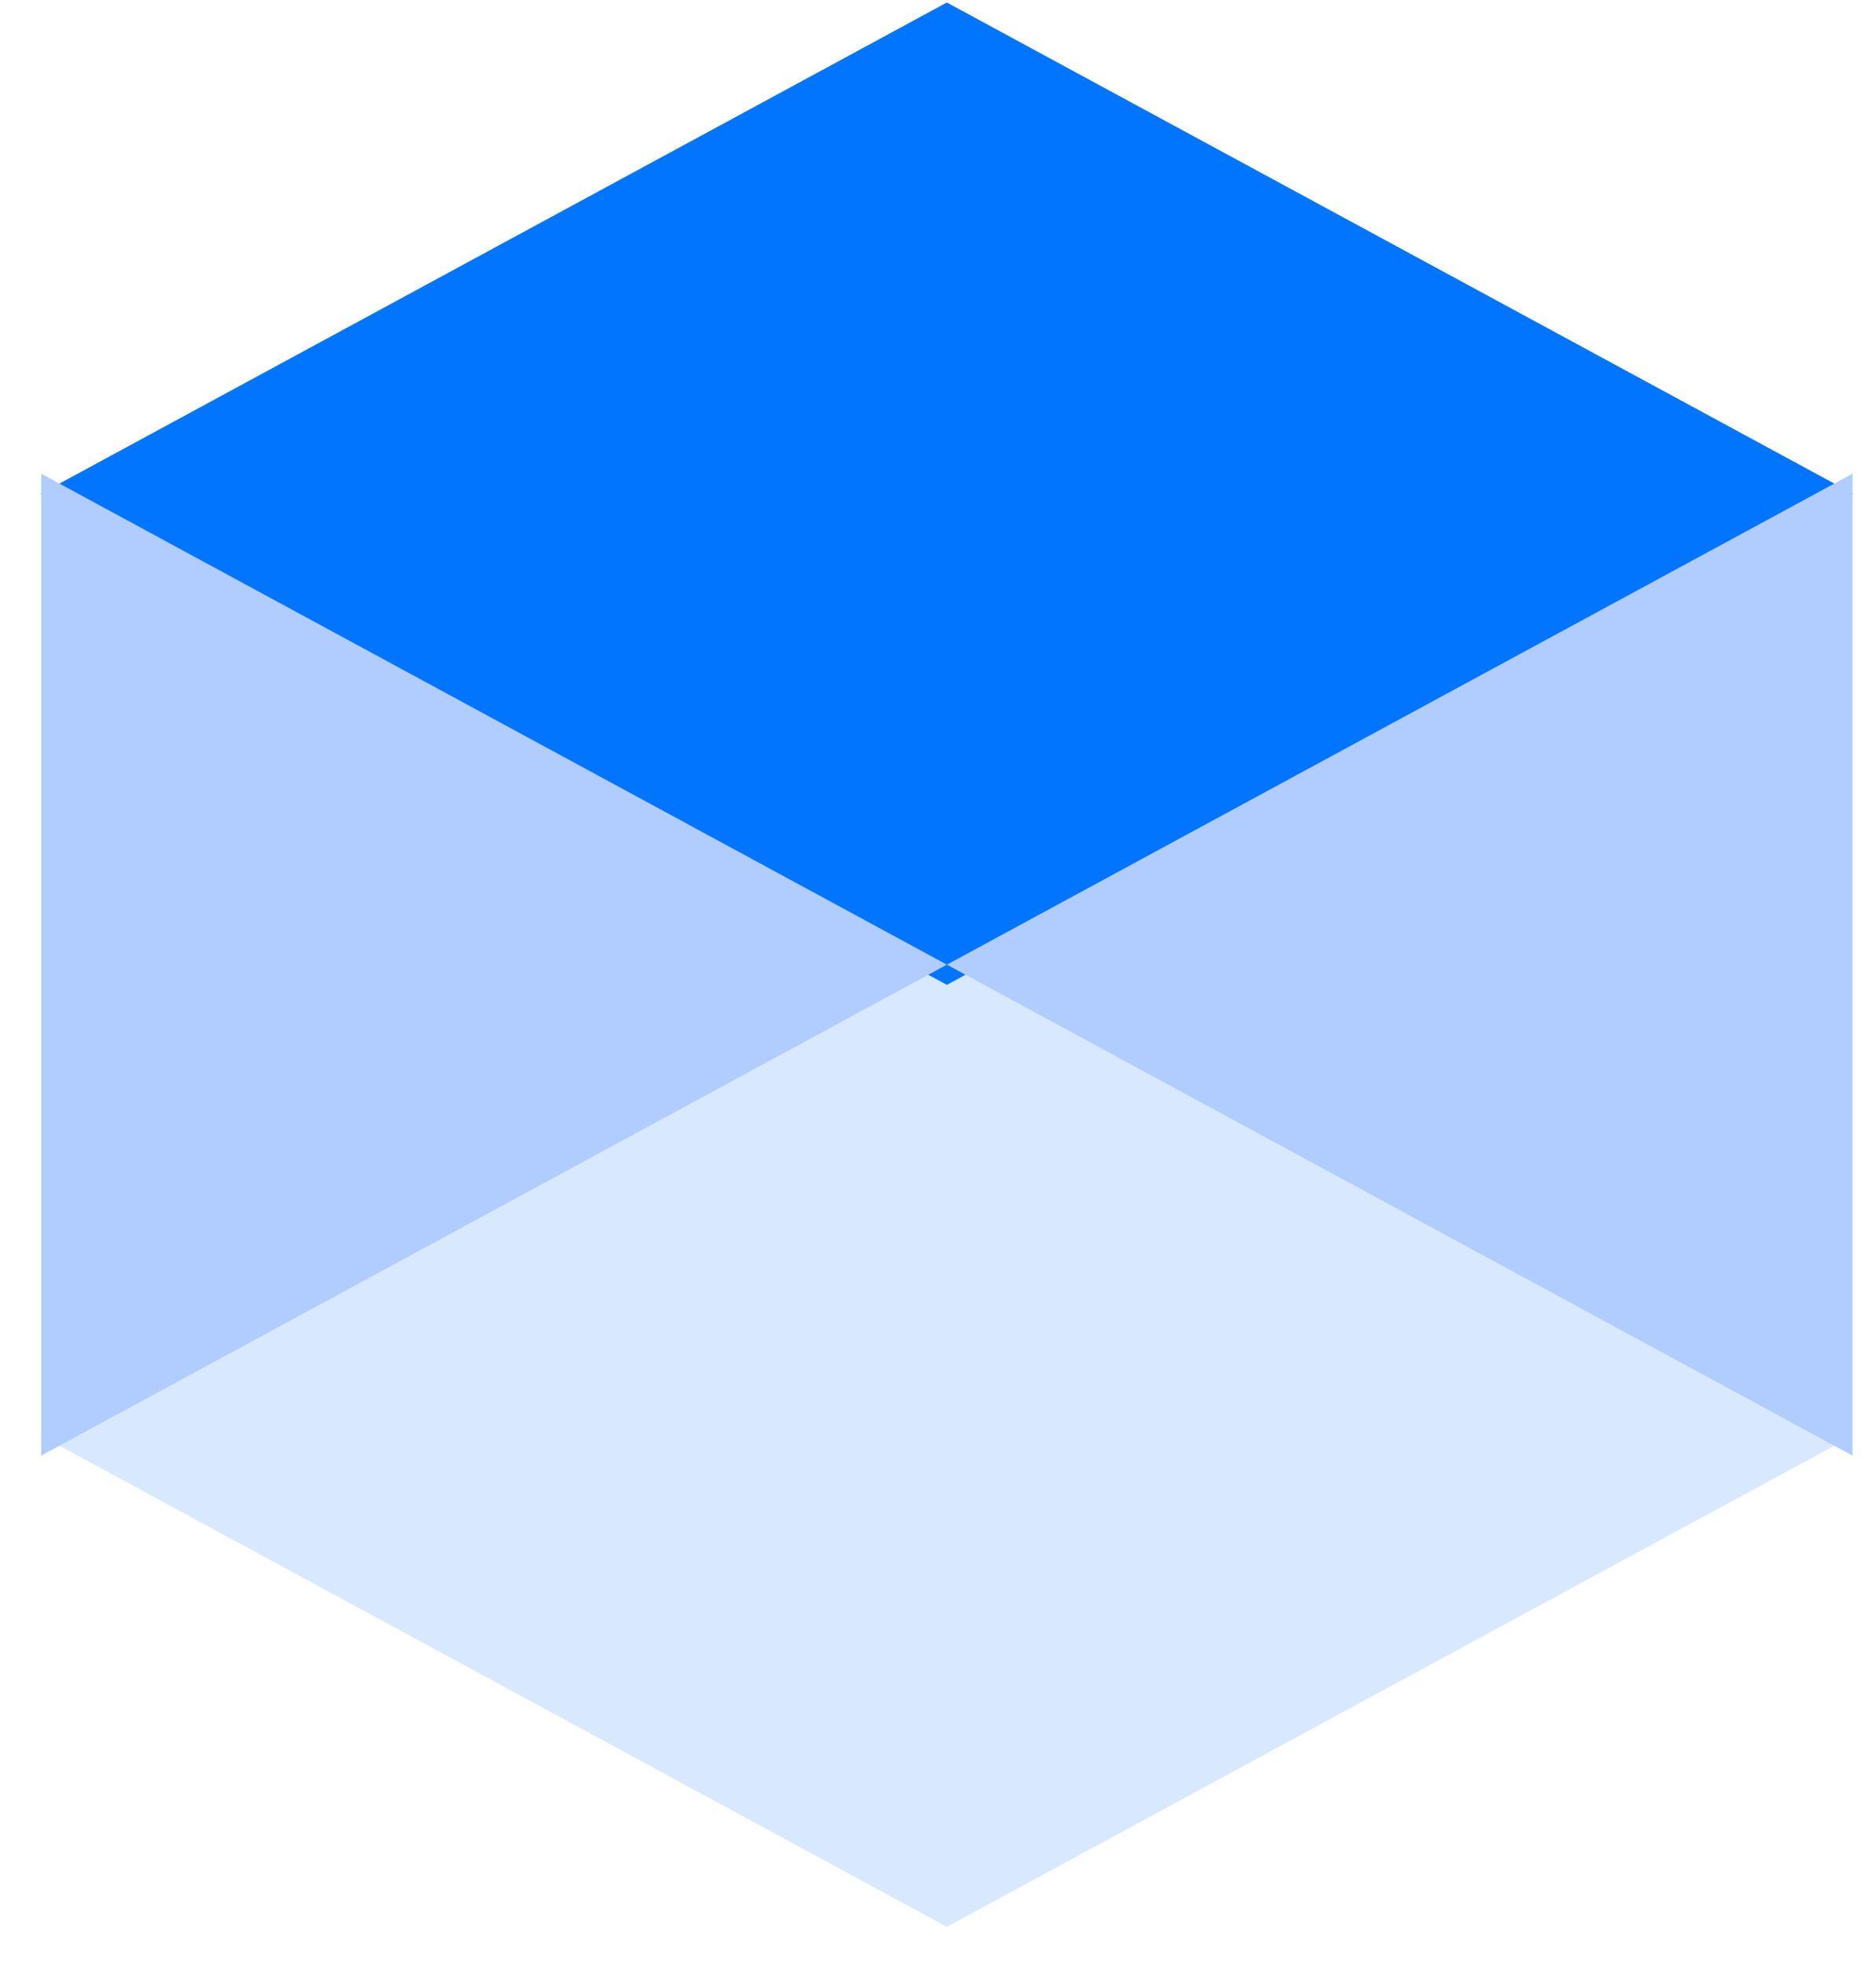 <svg width="42" height="44" viewBox="0 0 42 44" fill="none" xmlns="http://www.w3.org/2000/svg">
<path d="M41.483 32.13L41.492 32.125H41.475L31.345 26.636L21.198 21.137L11.052 26.636L0.922 32.125H0.905L0.914 32.13L0.905 32.135H0.922L11.052 37.623L21.198 43.122L31.345 37.623L41.475 32.135H41.492L41.483 32.13Z" fill="#D8E8FF"/>
<path d="M41.483 11.048L41.492 11.044H41.475L31.345 5.554L21.198 0.056L11.052 5.554L0.922 11.044H0.905L0.914 11.048L0.905 11.053H0.922L11.052 16.542L21.198 22.041L31.345 16.542L41.475 11.053H41.492L41.483 11.048Z" fill="#0275FF"/>
<path d="M0.922 10.601V32.577L21.199 21.589L0.922 10.601Z" fill="#B1CCFF"/>
<path d="M41.475 10.601V32.577L21.199 21.589L41.475 10.601Z" fill="#B1CCFF"/>
</svg>
